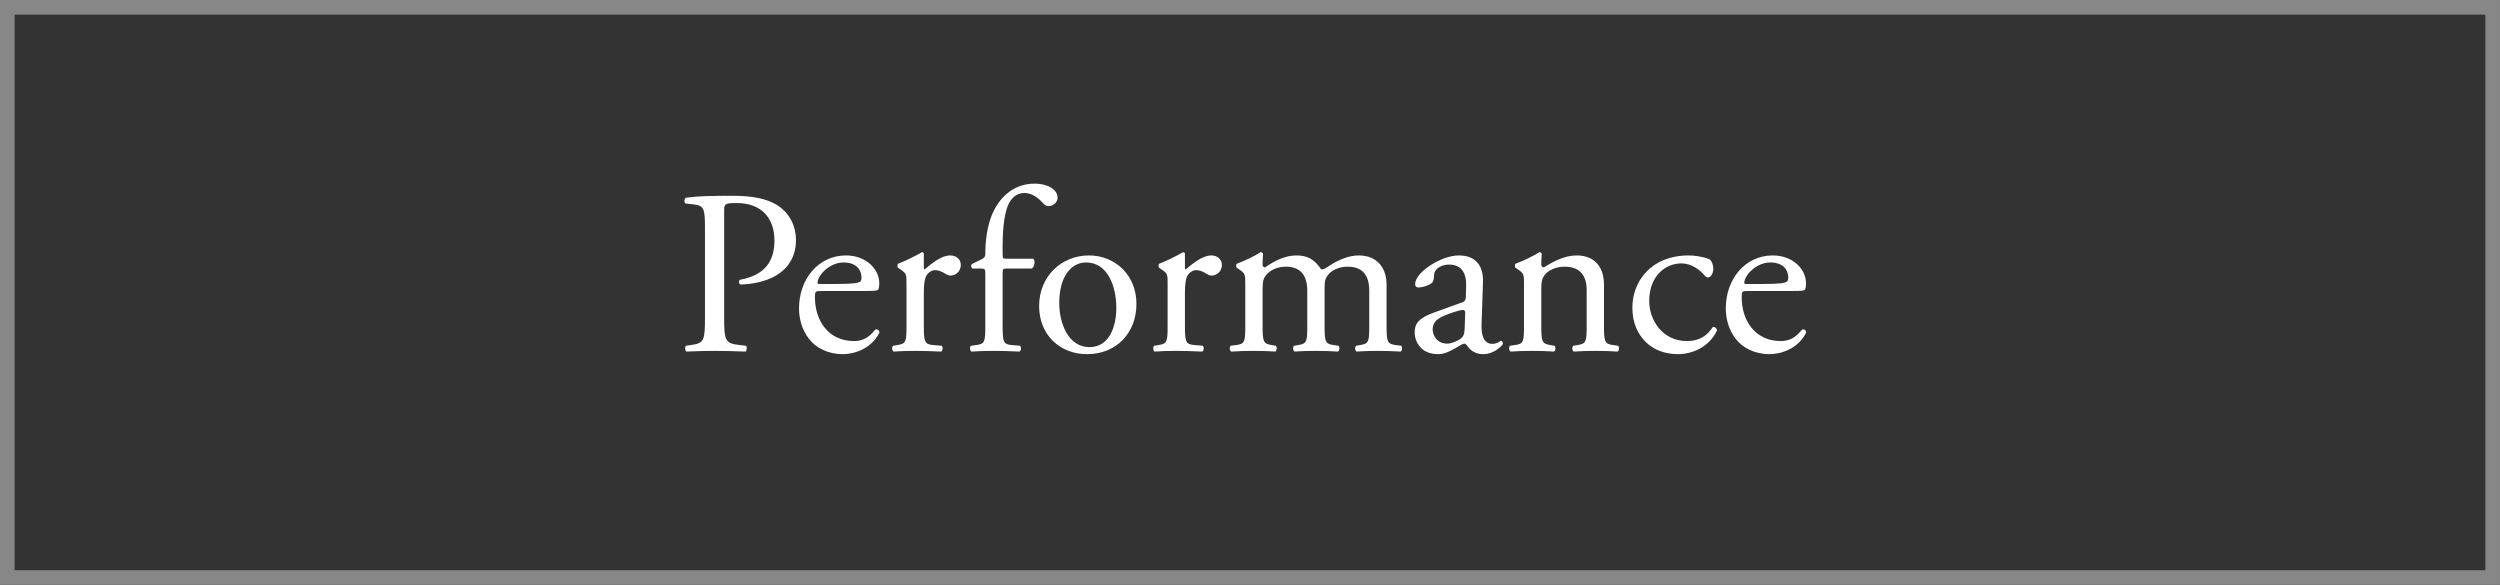 <svg width="171" height="40" viewBox="0 0 171 40" fill="none" xmlns="http://www.w3.org/2000/svg">
<rect x="0" y="0" width="171" height="40" fill="#333333" stroke="none"/>
<path d="M49.532 14.464V21.6C49.532 23.28 49.564 23.488 50.588 23.6L51.02 23.648C51.116 23.728 51.084 24 50.988 24.048C50.076 24.016 49.548 24 48.908 24C48.236 24 47.66 24.016 46.956 24.048C46.86 24 46.828 23.744 46.924 23.648L47.26 23.6C48.188 23.472 48.22 23.28 48.22 21.6V15.696C48.22 14.336 48.188 14.064 47.468 13.984L46.892 13.92C46.78 13.824 46.796 13.584 46.924 13.52C47.772 13.408 48.764 13.392 50.092 13.392C51.42 13.392 52.412 13.568 53.164 14.032C53.9 14.496 54.444 15.328 54.444 16.432C54.444 17.904 53.532 18.64 52.844 18.976C52.14 19.312 51.292 19.456 50.636 19.456C50.524 19.408 50.524 19.168 50.62 19.136C52.348 18.816 52.972 17.84 52.972 16.448C52.972 14.896 52.06 13.888 50.396 13.888C49.548 13.888 49.532 13.952 49.532 14.464ZM59.134 19.904H56.174C55.758 19.904 55.742 19.936 55.742 20.336C55.742 21.952 56.686 23.328 58.398 23.328C58.926 23.328 59.374 23.168 59.87 22.544C60.03 22.496 60.142 22.592 60.158 22.736C59.63 23.824 58.478 24.224 57.646 24.224C56.606 24.224 55.79 23.776 55.326 23.168C54.846 22.544 54.654 21.792 54.654 21.088C54.654 19.12 55.95 17.472 57.87 17.472C59.246 17.472 60.142 18.416 60.142 19.376C60.142 19.6 60.11 19.728 60.078 19.792C60.03 19.888 59.806 19.904 59.134 19.904ZM56.03 19.424H57.166C58.35 19.424 58.702 19.36 58.83 19.264C58.878 19.232 58.926 19.168 58.926 18.96C58.926 18.512 58.622 17.952 57.694 17.952C56.75 17.952 55.934 18.816 55.918 19.344C55.918 19.376 55.918 19.424 56.03 19.424ZM62.005 22.208V19.408C62.005 18.784 62.005 18.704 61.574 18.416L61.429 18.32C61.365 18.256 61.365 18.08 61.446 18.032C61.813 17.904 62.661 17.488 63.062 17.248C63.142 17.264 63.19 17.296 63.19 17.36V18.288C63.19 18.368 63.206 18.416 63.237 18.432C63.797 17.968 64.406 17.472 64.998 17.472C65.397 17.472 65.718 17.728 65.718 18.112C65.718 18.64 65.285 18.848 65.029 18.848C64.87 18.848 64.79 18.8 64.677 18.736C64.438 18.576 64.198 18.48 63.974 18.48C63.718 18.48 63.526 18.624 63.398 18.8C63.237 19.024 63.19 19.488 63.19 20.032V22.208C63.19 23.36 63.221 23.552 63.83 23.6L64.406 23.648C64.517 23.728 64.486 24 64.374 24.048C63.621 24.016 63.157 24 62.597 24C62.022 24 61.541 24.016 61.126 24.048C61.014 24 60.981 23.728 61.093 23.648L61.398 23.6C61.989 23.504 62.005 23.36 62.005 22.208ZM70.563 18.368H68.851C68.579 18.368 68.579 18.4 68.579 18.832V22.208C68.579 23.36 68.611 23.552 69.187 23.6L69.763 23.648C69.875 23.728 69.843 24 69.731 24.048C69.011 24.016 68.547 24 67.987 24C67.411 24 66.931 24.016 66.451 24.048C66.339 24 66.307 23.728 66.419 23.648L66.787 23.6C67.379 23.52 67.395 23.36 67.395 22.208V18.832C67.395 18.4 67.395 18.368 67.075 18.368H66.515C66.419 18.304 66.403 18.16 66.467 18.064L67.155 17.728C67.283 17.664 67.395 17.568 67.395 17.408C67.395 16.48 67.507 15.488 67.891 14.592C68.291 13.68 69.187 12.56 70.771 12.56C71.619 12.56 72.339 12.944 72.339 13.52C72.339 13.84 72.035 14.096 71.731 14.096C71.555 14.096 71.459 14.032 71.347 13.904C71.043 13.552 70.595 13.2 70.067 13.2C69.571 13.2 69.171 13.504 68.931 14.08C68.643 14.816 68.579 15.984 68.579 16.784V17.248C68.579 17.68 68.579 17.696 68.851 17.696H70.675C70.851 17.856 70.739 18.304 70.563 18.368ZM74.484 17.472C76.276 17.472 77.732 18.816 77.732 20.784C77.732 22.784 76.356 24.224 74.356 24.224C72.516 24.224 71.076 22.928 71.076 20.928C71.076 18.912 72.596 17.472 74.484 17.472ZM76.356 21.04C76.356 19.68 75.812 17.952 74.292 17.952C73.236 17.952 72.452 18.96 72.452 20.72C72.452 22.176 73.108 23.744 74.516 23.744C75.924 23.744 76.356 22.272 76.356 21.04ZM79.865 22.208V19.408C79.865 18.784 79.865 18.704 79.433 18.416L79.289 18.32C79.225 18.256 79.225 18.08 79.305 18.032C79.673 17.904 80.521 17.488 80.921 17.248C81.001 17.264 81.049 17.296 81.049 17.36V18.288C81.049 18.368 81.065 18.416 81.097 18.432C81.657 17.968 82.265 17.472 82.857 17.472C83.257 17.472 83.577 17.728 83.577 18.112C83.577 18.64 83.145 18.848 82.889 18.848C82.729 18.848 82.649 18.8 82.537 18.736C82.297 18.576 82.057 18.48 81.833 18.48C81.577 18.48 81.385 18.624 81.257 18.8C81.097 19.024 81.049 19.488 81.049 20.032V22.208C81.049 23.36 81.081 23.552 81.689 23.6L82.265 23.648C82.377 23.728 82.345 24 82.233 24.048C81.481 24.016 81.017 24 80.457 24C79.881 24 79.401 24.016 78.985 24.048C78.873 24 78.841 23.728 78.953 23.648L79.257 23.6C79.849 23.504 79.865 23.36 79.865 22.208ZM93.657 22.208V19.888C93.657 18.8 93.177 18.24 92.169 18.24C91.561 18.24 91.065 18.512 90.841 18.8C90.649 19.04 90.601 19.2 90.601 19.76V22.208C90.601 23.36 90.633 23.52 91.209 23.6L91.545 23.648C91.657 23.728 91.625 24 91.513 24.048C91.033 24.016 90.569 24 90.009 24C89.433 24 89.001 24.016 88.553 24.048C88.441 24 88.409 23.728 88.521 23.648L88.809 23.6C89.401 23.504 89.417 23.36 89.417 22.208V19.888C89.417 18.816 88.937 18.24 87.945 18.24C87.289 18.24 86.841 18.528 86.601 18.816C86.441 19.008 86.361 19.216 86.361 19.728V22.208C86.361 23.36 86.393 23.504 86.969 23.6L87.257 23.648C87.369 23.728 87.337 24 87.225 24.048C86.793 24.016 86.329 24 85.769 24C85.193 24 84.713 24.016 84.217 24.048C84.105 24 84.073 23.728 84.185 23.648L84.569 23.6C85.161 23.52 85.177 23.36 85.177 22.208V19.408C85.177 18.784 85.177 18.704 84.745 18.416L84.601 18.32C84.537 18.256 84.537 18.08 84.617 18.032C84.985 17.904 85.897 17.488 86.217 17.248C86.281 17.248 86.361 17.28 86.393 17.36C86.361 17.728 86.361 17.968 86.361 18.112C86.361 18.208 86.425 18.288 86.537 18.288C87.145 17.856 87.897 17.472 88.665 17.472C89.465 17.472 89.913 17.76 90.361 18.416C90.505 18.448 90.617 18.384 90.761 18.288C91.401 17.84 92.185 17.472 92.937 17.472C94.217 17.472 94.841 18.352 94.841 19.456V22.208C94.841 23.36 94.873 23.52 95.449 23.6L95.833 23.648C95.945 23.728 95.913 24 95.801 24.048C95.273 24.016 94.809 24 94.249 24C93.673 24 93.241 24.016 92.793 24.048C92.681 24 92.649 23.728 92.761 23.648L93.049 23.6C93.641 23.504 93.657 23.36 93.657 22.208ZM98.091 21.376L99.995 20.688C100.235 20.608 100.267 20.464 100.267 20.224L100.283 19.488C100.299 18.896 100.107 18.096 99.115 18.096C98.667 18.096 98.123 18.32 98.091 18.816C98.075 19.072 98.059 19.264 97.931 19.36C97.691 19.552 97.259 19.664 97.019 19.664C96.875 19.664 96.795 19.584 96.795 19.44C96.795 18.608 98.603 17.472 99.771 17.472C100.923 17.472 101.483 18.144 101.435 19.344L101.339 22.128C101.307 22.864 101.451 23.52 102.075 23.52C102.235 23.52 102.379 23.472 102.475 23.424C102.555 23.376 102.635 23.312 102.683 23.312C102.747 23.312 102.795 23.408 102.795 23.52C102.795 23.6 102.235 24.224 101.451 24.224C101.067 24.224 100.683 24.08 100.411 23.728C100.347 23.632 100.251 23.504 100.155 23.504C100.043 23.504 99.851 23.648 99.531 23.824C99.179 24.016 98.827 24.224 98.379 24.224C97.915 24.224 97.531 24.096 97.259 23.856C96.955 23.584 96.763 23.184 96.763 22.736C96.763 22.112 97.067 21.744 98.091 21.376ZM97.995 22.544C97.995 22.816 98.187 23.504 99.003 23.504C99.323 23.504 99.819 23.264 99.979 23.104C100.171 22.912 100.171 22.688 100.187 22.352L100.219 21.408C100.219 21.232 100.155 21.2 100.059 21.2C99.963 21.2 99.691 21.264 99.403 21.36C98.459 21.68 97.995 21.92 97.995 22.544ZM104.24 22.208V19.408C104.24 18.784 104.24 18.704 103.808 18.416L103.664 18.32C103.6 18.256 103.6 18.08 103.68 18.032C104.048 17.904 104.96 17.488 105.28 17.248C105.344 17.248 105.424 17.28 105.456 17.36C105.424 17.728 105.424 17.968 105.424 18.112C105.424 18.208 105.488 18.288 105.6 18.288C106.272 17.872 107.024 17.472 107.84 17.472C109.168 17.472 109.712 18.384 109.712 19.456V22.208C109.712 23.36 109.744 23.52 110.32 23.6L110.672 23.648C110.784 23.728 110.752 24 110.64 24.048C110.16 24.016 109.696 24 109.136 24C108.56 24 108.08 24.016 107.648 24.048C107.536 24 107.504 23.728 107.616 23.648L107.92 23.6C108.512 23.504 108.528 23.36 108.528 22.208V19.824C108.528 18.912 108.112 18.24 107.024 18.24C106.416 18.24 105.888 18.496 105.664 18.8C105.456 19.072 105.424 19.296 105.424 19.76V22.208C105.424 23.36 105.456 23.504 106.032 23.6L106.32 23.648C106.432 23.728 106.4 24 106.288 24.048C105.856 24.016 105.392 24 104.832 24C104.256 24 103.776 24.016 103.328 24.048C103.216 24 103.184 23.728 103.296 23.648L103.632 23.6C104.224 23.52 104.24 23.36 104.24 22.208ZM115.526 17.472C115.894 17.472 116.518 17.552 116.95 17.744C117.078 17.856 117.19 18.112 117.19 18.384C117.19 18.672 117.03 18.976 116.838 18.976C116.758 18.976 116.678 18.944 116.614 18.864C116.262 18.432 115.67 18.016 115.014 18.016C113.894 18.016 112.806 18.896 112.806 20.592C112.806 21.84 113.67 23.328 115.382 23.328C116.31 23.328 116.79 22.912 117.158 22.368C117.286 22.336 117.43 22.448 117.446 22.592C116.902 23.776 115.702 24.224 114.774 24.224C113.926 24.224 113.142 23.952 112.582 23.408C112.022 22.864 111.654 22.08 111.654 21.04C111.654 19.312 112.87 17.472 115.526 17.472ZM122.524 19.904H119.564C119.148 19.904 119.132 19.936 119.132 20.336C119.132 21.952 120.076 23.328 121.788 23.328C122.316 23.328 122.764 23.168 123.26 22.544C123.42 22.496 123.532 22.592 123.548 22.736C123.02 23.824 121.868 24.224 121.036 24.224C119.996 24.224 119.18 23.776 118.716 23.168C118.236 22.544 118.044 21.792 118.044 21.088C118.044 19.12 119.34 17.472 121.26 17.472C122.636 17.472 123.532 18.416 123.532 19.376C123.532 19.6 123.5 19.728 123.468 19.792C123.42 19.888 123.196 19.904 122.524 19.904ZM119.42 19.424H120.556C121.74 19.424 122.092 19.36 122.22 19.264C122.268 19.232 122.316 19.168 122.316 18.96C122.316 18.512 122.012 17.952 121.084 17.952C120.14 17.952 119.324 18.816 119.308 19.344C119.308 19.376 119.308 19.424 119.42 19.424Z" fill="white"/>
<rect x="0.5" y="0.5" width="170" height="39" stroke="#878787"/>
</svg>

